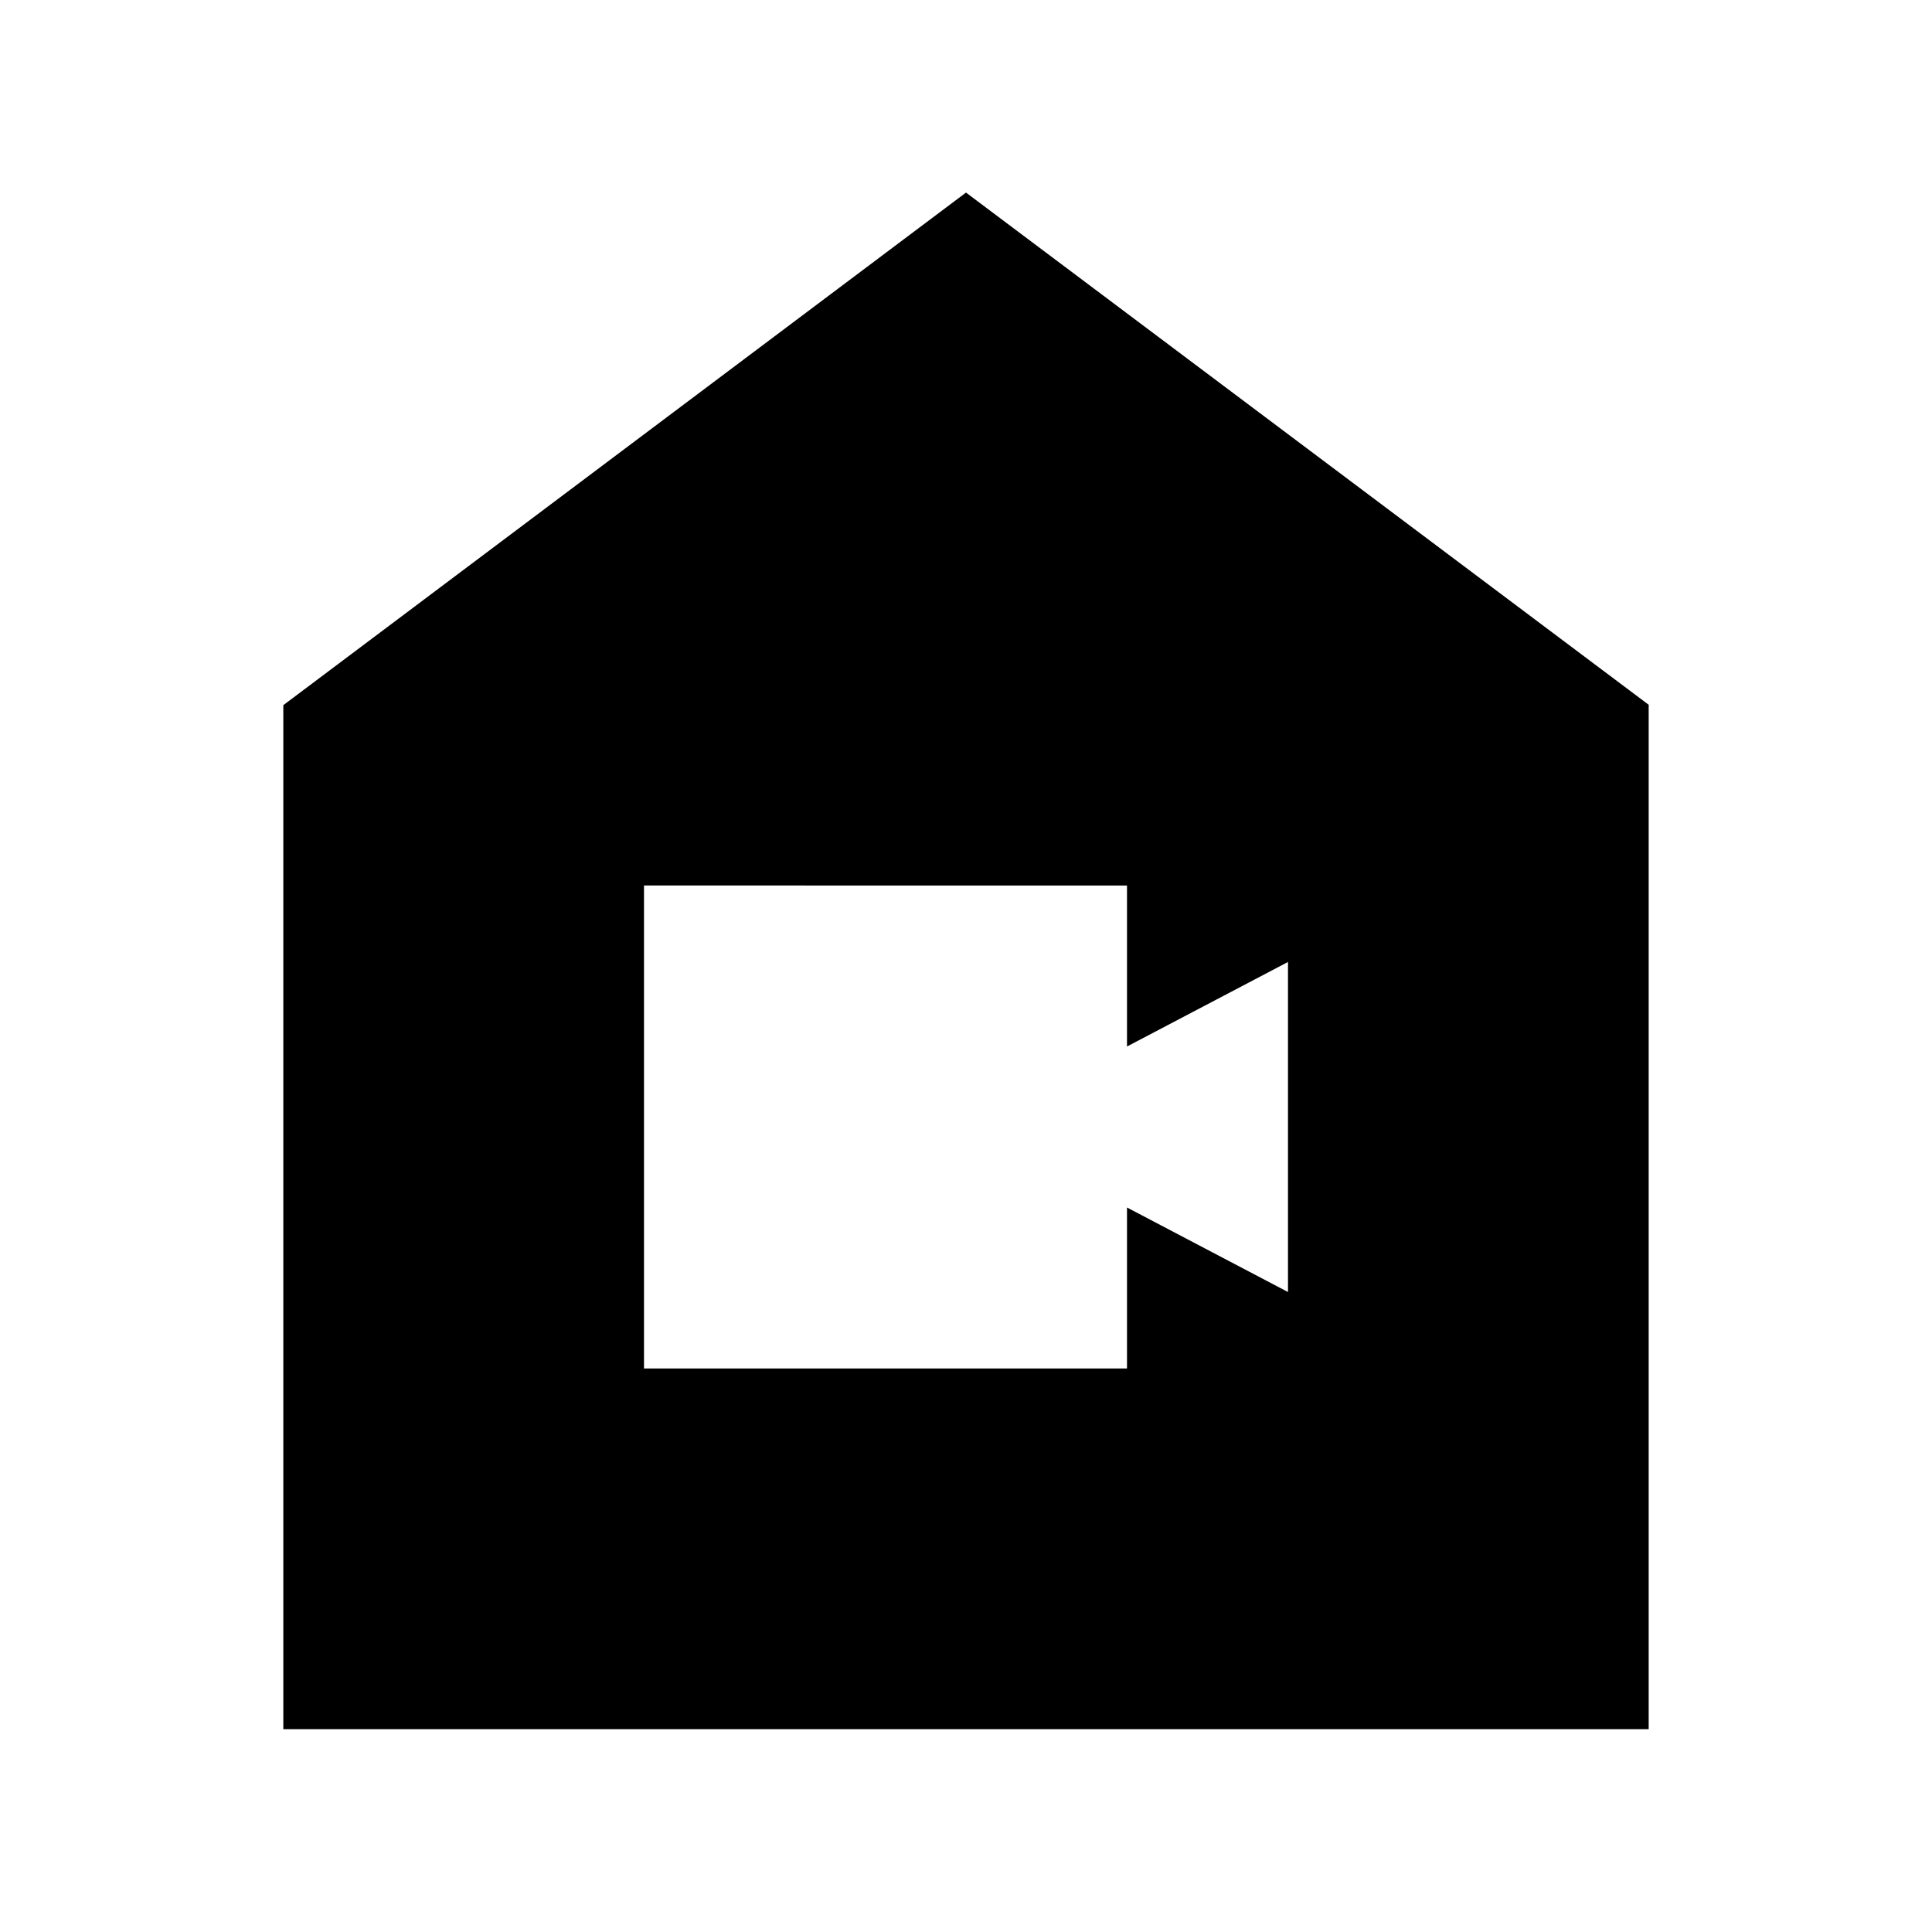 <svg xmlns="http://www.w3.org/2000/svg" height="24" viewBox="0 -960 960 960" width="24"><path d="M140.78-100.78v-508.83L480-864.31 819.22-609.8v509.02H140.78ZM320-280h240v-80l80 42v-164l-80 42v-80H320v240Z"/></svg>